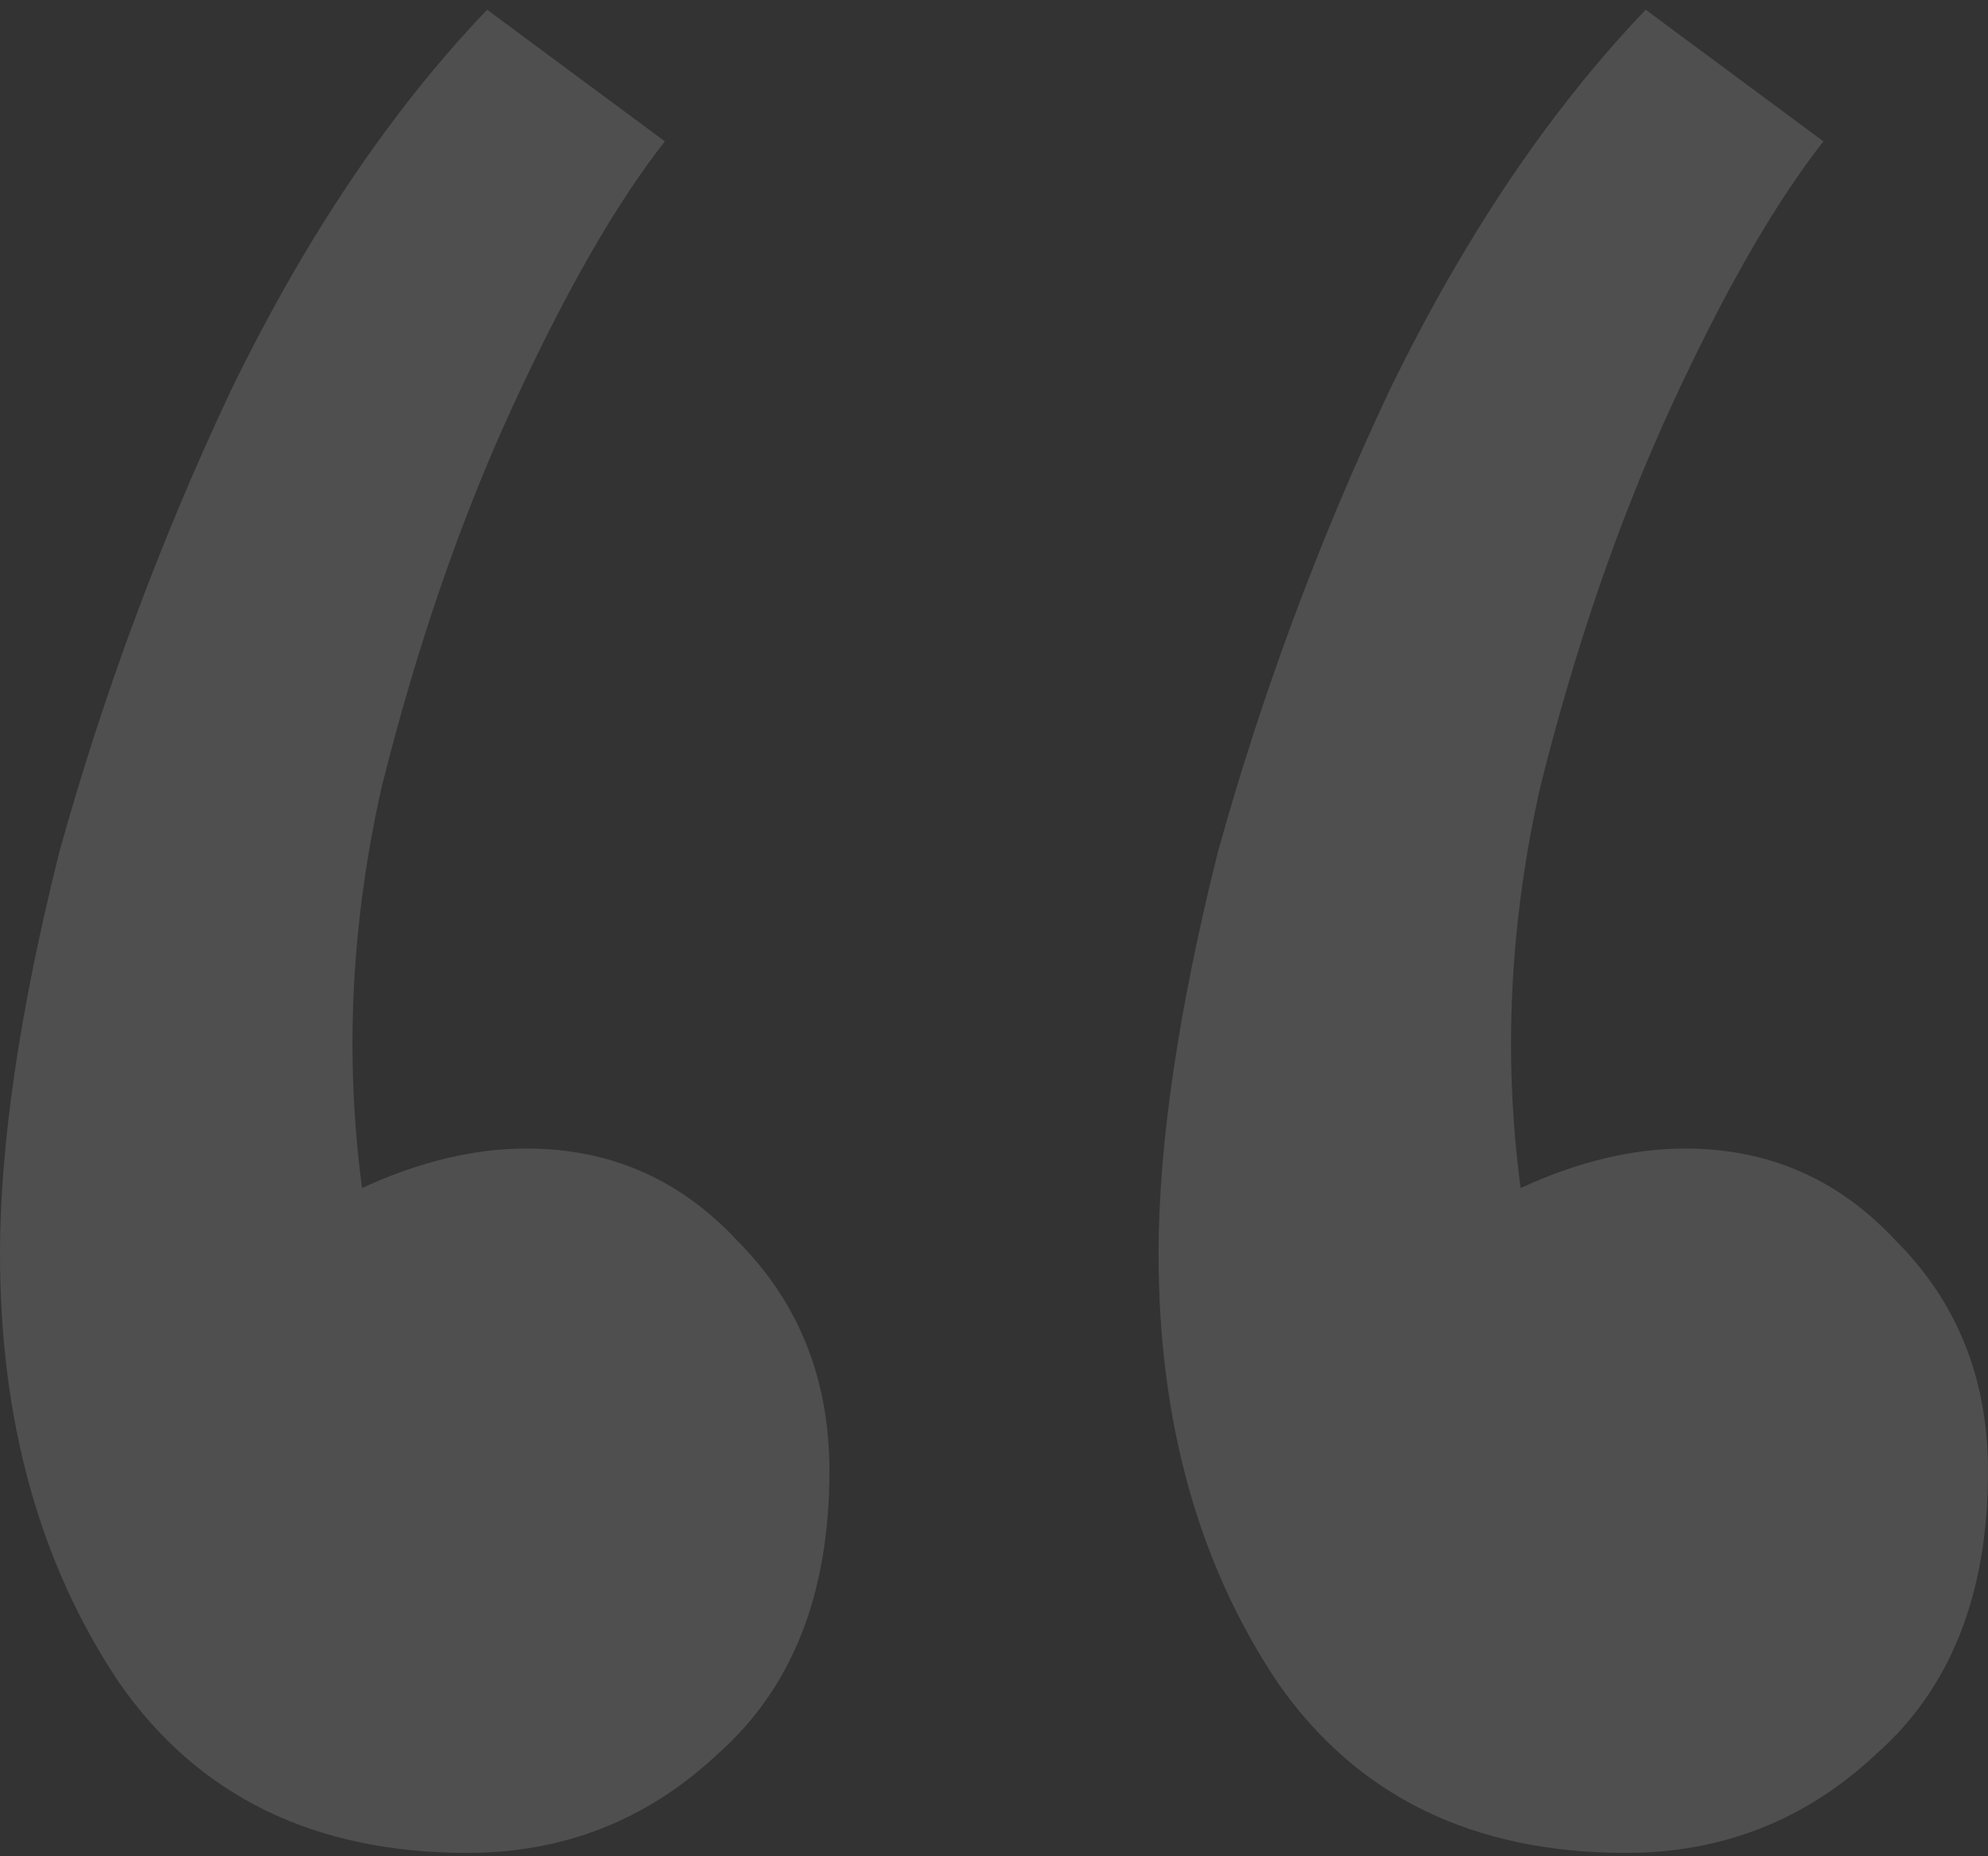 <svg width="151" height="141" viewBox="0 0 151 141" fill="none" xmlns="http://www.w3.org/2000/svg">
<rect x="0" y="0" width="151" height="141" fill="#333333" stroke="none"/>
<path d="M37 0.738L50.5 10.738C46.833 15.405 43 22.071 39 30.738C35 39.404 31.667 49.071 29 59.738C26.667 70.071 26.167 80.238 27.5 90.238C31.833 88.238 36 87.238 40 87.238C46.333 87.238 51.667 89.571 56 94.238C60.667 98.904 63 104.738 63 111.738C63 121.071 60.167 128.238 54.5 133.238C49.167 138.238 42.833 140.738 35.5 140.738C23.833 140.738 15 136.404 9 127.738C3 118.738 1.90735e-06 107.904 1.90735e-06 95.238C1.90735e-06 86.904 1.5 76.738 4.5 64.738C7.833 52.738 12.167 41.071 17.5 29.738C23.167 18.071 29.667 8.404 37 0.738ZM125 0.738L138.5 10.738C134.833 15.405 131 22.071 127 30.738C123 39.404 119.667 49.071 117 59.738C114.667 70.071 114.167 80.238 115.5 90.238C119.833 88.238 124 87.238 128 87.238C134.333 87.238 139.667 89.571 144 94.238C148.667 98.904 151 104.738 151 111.738C151 121.071 148.167 128.238 142.5 133.238C137.167 138.238 130.833 140.738 123.5 140.738C111.833 140.738 103 136.404 97 127.738C91 118.738 88 107.904 88 95.238C88 86.904 89.5 76.738 92.5 64.738C95.833 52.738 100.167 41.071 105.5 29.738C111.167 18.071 117.667 8.404 125 0.738Z" fill="white" fill-opacity="0.14"/>
</svg>
